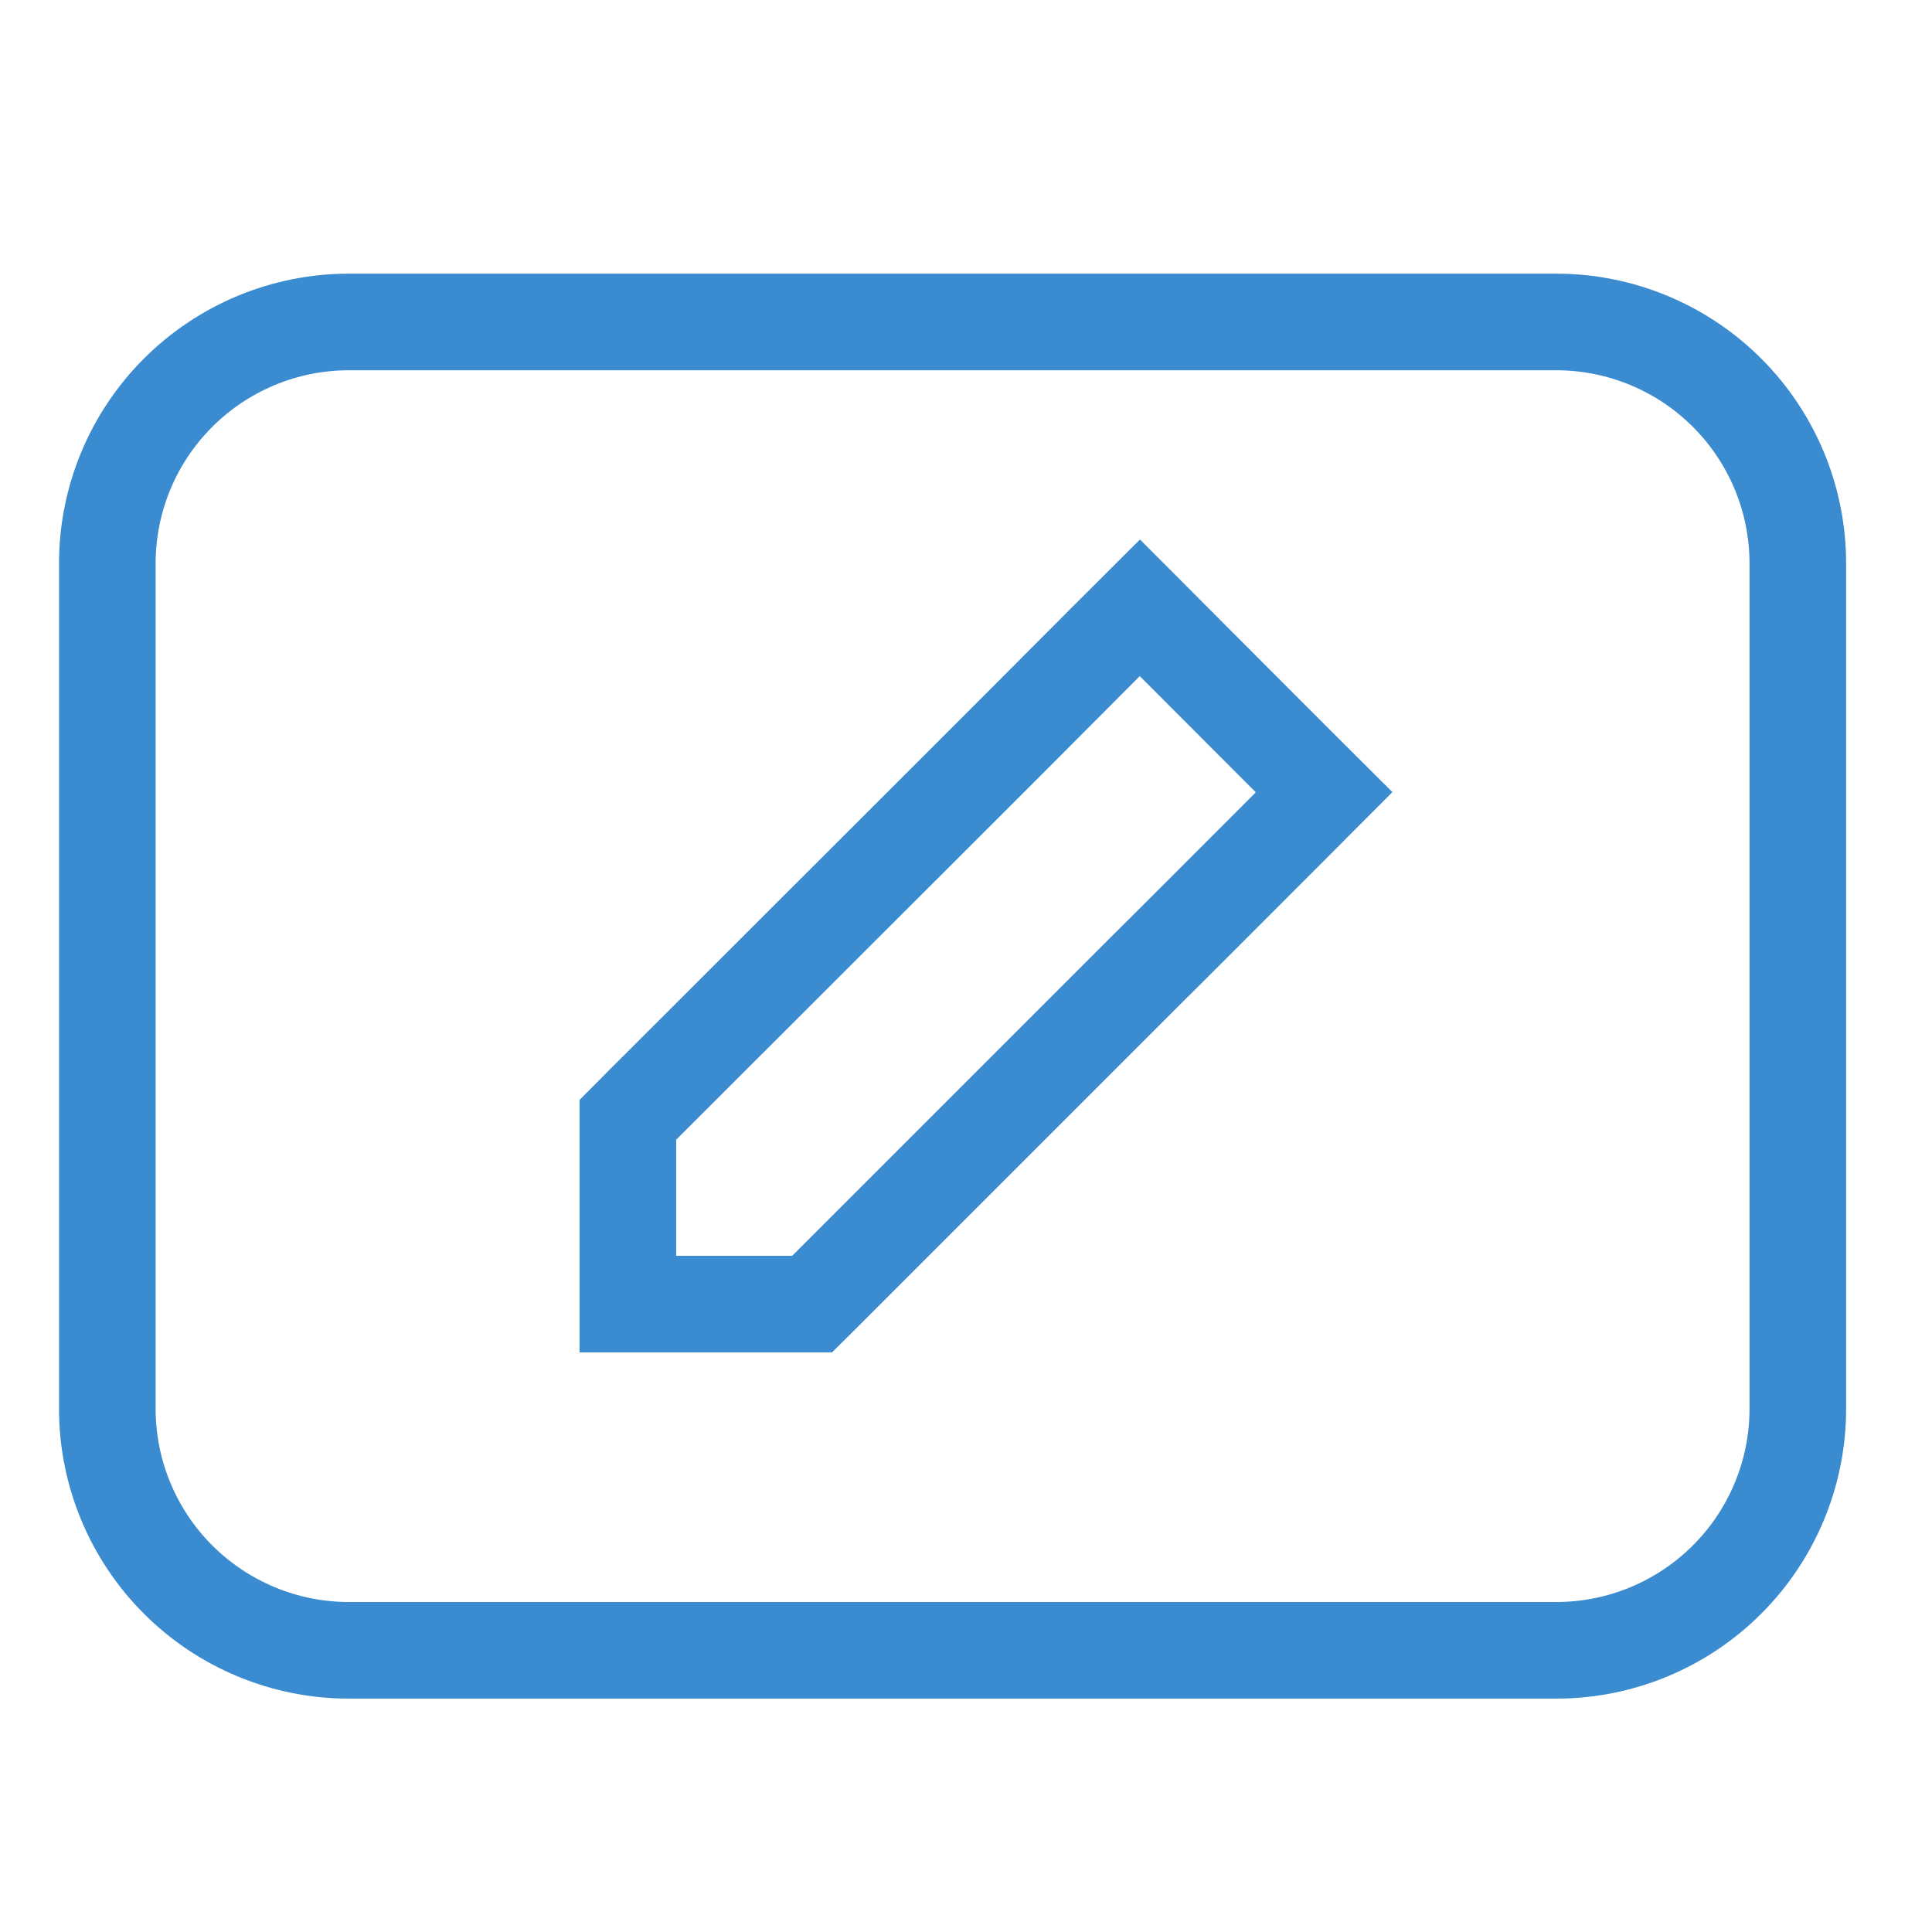 <svg width="20" height="20" viewBox="0 0 20 20" fill="none" xmlns="http://www.w3.org/2000/svg">
<path d="M16.111 3.333C16.774 3.333 17.41 3.597 17.879 4.066C18.348 4.535 18.611 5.17 18.611 5.833V14.584C18.611 15.246 18.348 15.882 17.879 16.351C17.41 16.82 16.774 17.084 16.111 17.084H12.161H9.861H7.561H3.611C2.948 17.084 2.312 16.82 1.843 16.351C1.374 15.882 1.111 15.246 1.111 14.584V5.833C1.111 5.17 1.374 4.535 1.843 4.066C2.312 3.597 2.948 3.333 3.611 3.333H16.111Z" stroke="#3A8BCF"/>
<path d="M12.153 6.646L13.354 7.849L13.707 8.201L13.354 8.555L12.44 9.47L12.086 9.823L11.872 10.036L8.554 13.354L8.407 13.5H6.5V11.592L6.646 11.445L9.966 8.128L10.532 7.562L11.445 6.646L11.8 6.292L12.153 6.646Z" stroke="#3A8BCF"/>
</svg>
